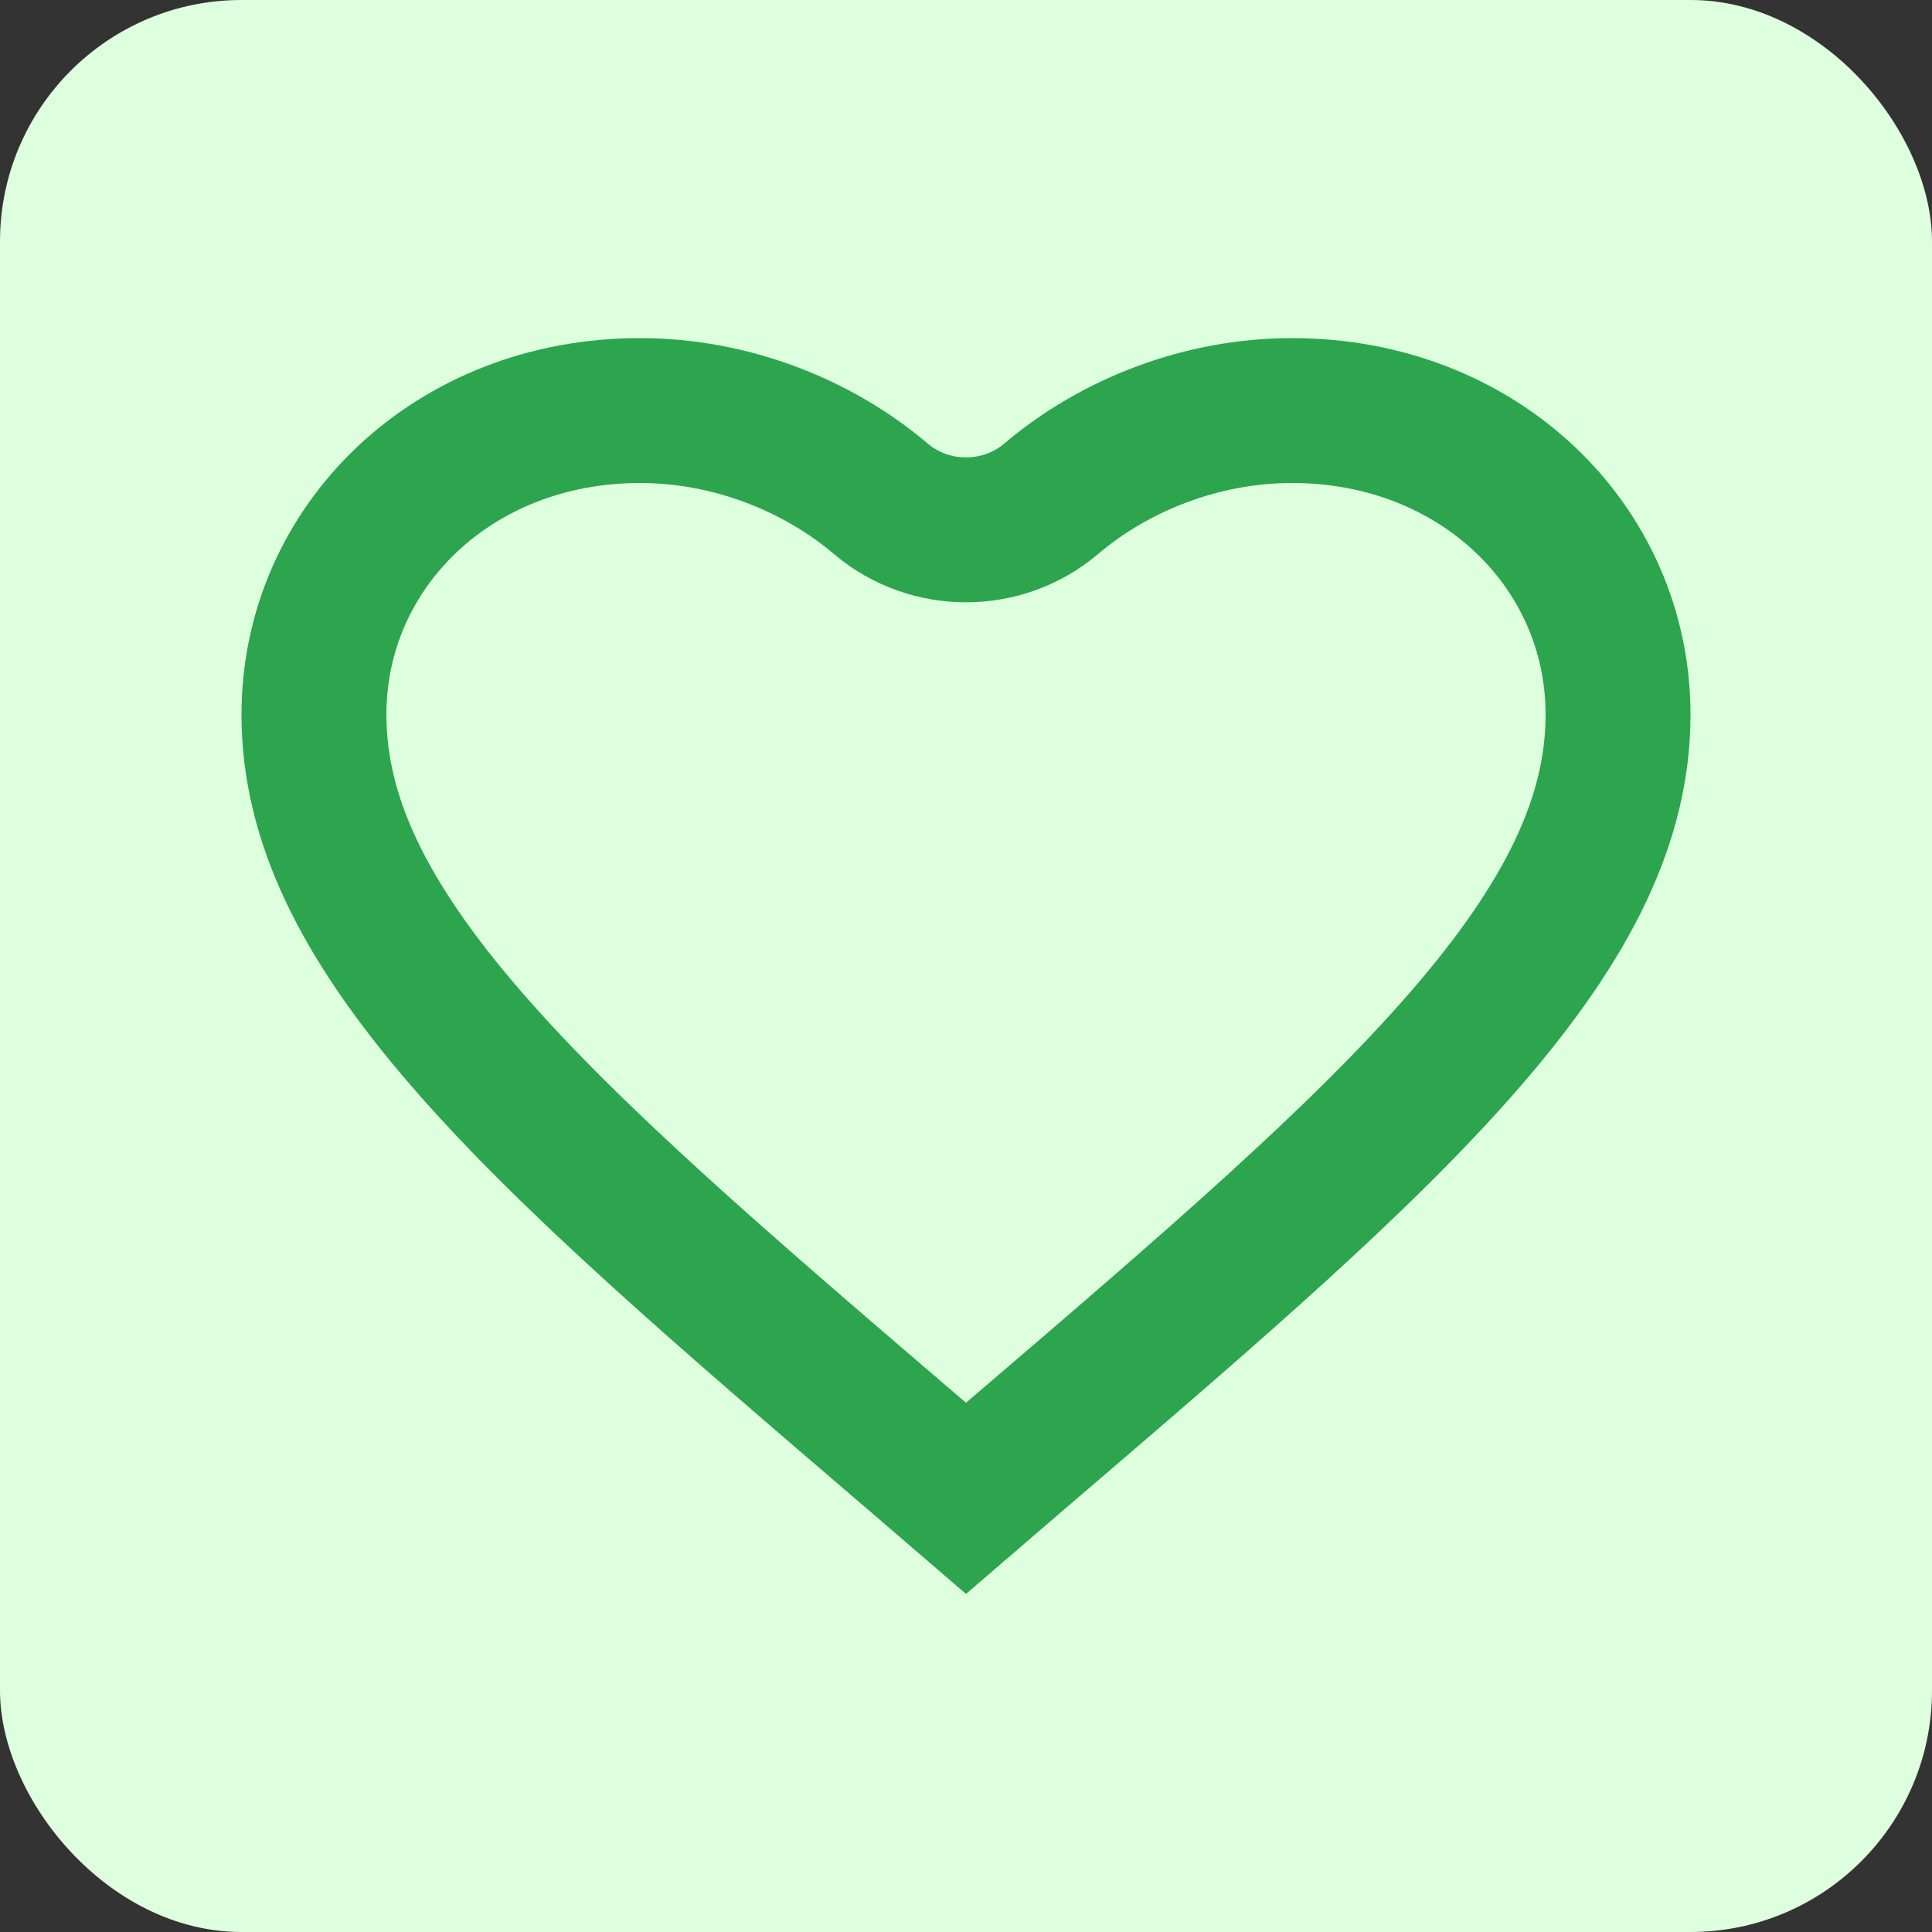 <svg width="40" height="40" viewBox="0 0 40 40" fill="none" xmlns="http://www.w3.org/2000/svg">
<rect x="0" y="0" width="40" height="40" fill="#333333" stroke="none"/>
<g id="like">
<rect width="40" height="40" rx="5" fill="#DEFFDD"/>
<path id="like_2" d="M18.803 29.992L18.801 29.991C14.908 26.656 11.801 23.987 9.65 21.502C7.512 19.031 6.5 16.942 6.5 14.793C6.5 11.324 9.375 8.5 13.25 8.5C15.104 8.5 16.905 9.197 18.238 10.328C19.248 11.184 20.752 11.184 21.762 10.328C23.095 9.197 24.896 8.5 26.75 8.5C30.625 8.5 33.5 11.324 33.5 14.793C33.5 16.942 32.488 19.031 30.35 21.502C28.199 23.987 25.093 26.656 21.199 29.991L21.197 29.992L20 31.022L18.803 29.992Z" stroke="#2CA54E" stroke-width="3"/>
</g>
</svg>
